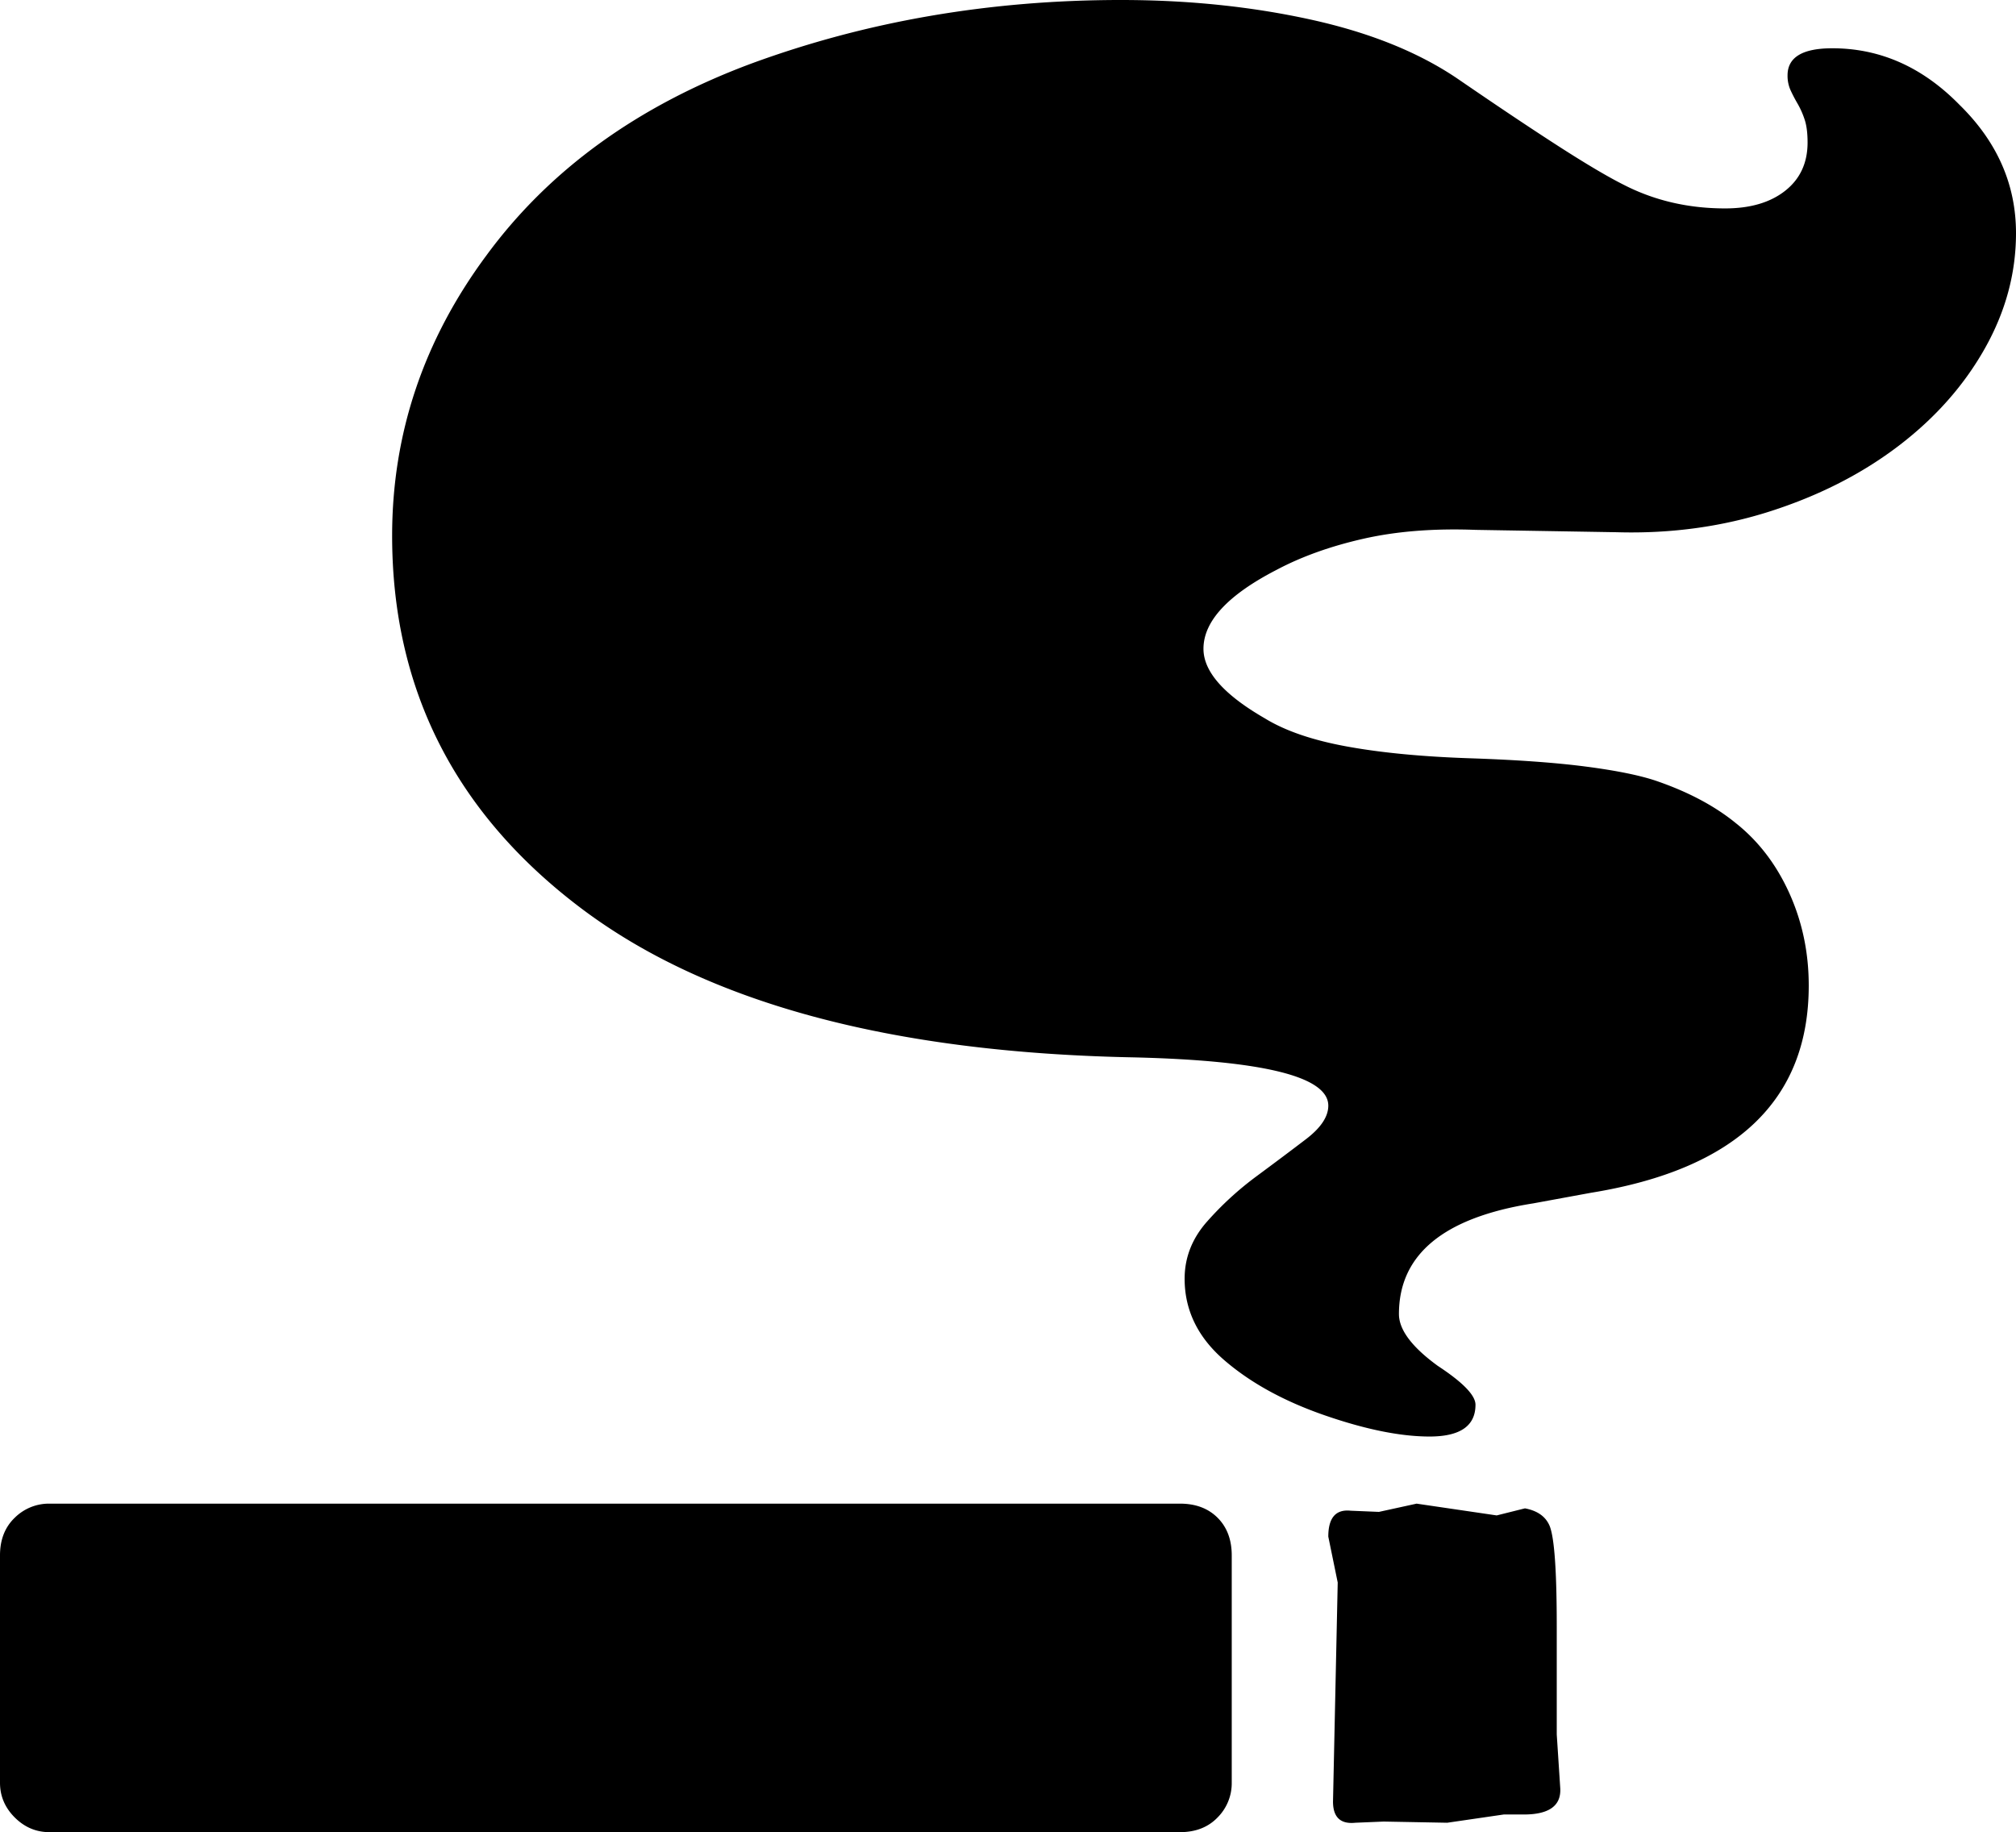 <svg viewBox="0 0 1712 1556" xmlns="http://www.w3.org/2000/svg"><path d="m1322 1381v92l3 46q1 22-31 22h-17l-48 7-54-1-24 1q-19 2-19-18l4-186-8-39q0-24 19-22l24 1 32-7 68 10 24-6q16 3 21 15 6 15 6 85zm-1280-104h960q20 0 32 12t12 32v193a41.18 41.18 0 0 1 -12 29.5q-12 12.49-32 12.5h-960q-17 0-29.5-12.5t-12.5-29.5v-193q0-20 12.5-32a41.18 41.18 0 0 1 29.5-12zm1514-1236q61 0 108 48 48 47 48 109 0 51-26.5 98t-73 82.5q-46.5 35.5-108.5 55.5t-131 18l-120-2q-53-2-95 7.5t-74 26.5q-62 32-62 67 0 29 52 59 26 16 70 24t105 10q59 2 97.5 7t59.5 12q41 14 68 36 29 23 45.5 59.5t16.5 78.5q0 146-185 176l-49 9q-114 18-114 94 0 20 33 44 32 21 32 33 0 27-39 27-37 0-89-18t-85.5-47q-33.5-29-33.5-69 0-27 19-48.5a270.67 270.67 0 0 1 42-38.5q23-17 42-31.5t19-28.5q0-37-165-41-310-6-470-127t-160-316q0-130 80-238 80-109 225-163 147-54 314-54 85 0 160.5 16.5t125.5 50.5q51 35 86 57.5t55 32.5q39 20 86 20 32 0 51-15t19-41q0-12-2.5-19.5a72.2 72.2 0 0 0 -6-13.5 129.6 129.6 0 0 1 -6-11.5 29.84 29.84 0 0 1 -2.5-12.5q0-23 38-23z"/></svg>